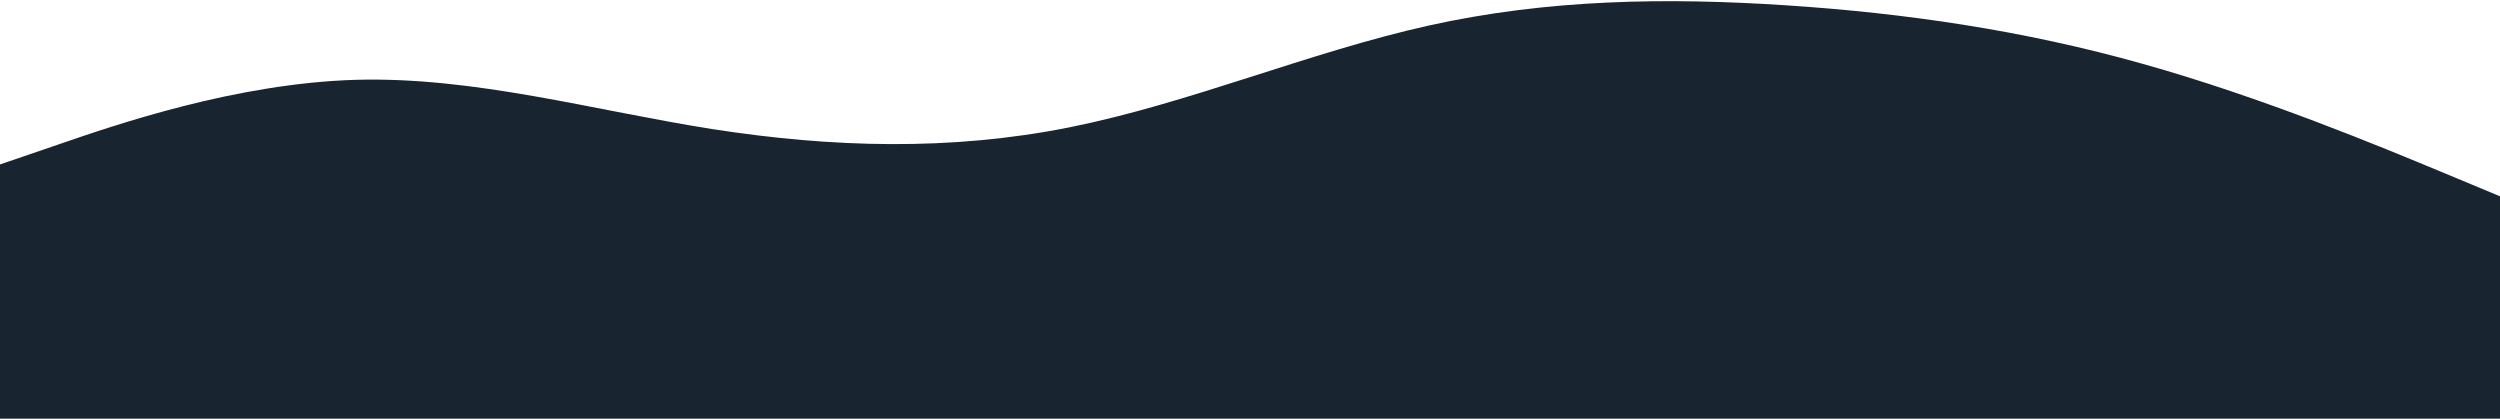<svg width="1439" height="241" viewBox="0 0 1439 241" fill="none" xmlns="http://www.w3.org/2000/svg">
  <path d="M-1 95L33.2 83.3C67.55 71.45 135.95 48.05 204.5 45.95C273.05 44 341.45 63.5 410 74.3C478.55 84.95 546.95 87.05 615.8 73.25C684.5 59.45 753.5 30.05 822.2 14.75C891.05 -0.55 959.45 -1.45 1028 3.05C1096.55 7.55 1164.95 17.45 1233.5 36.8C1302.05 56 1370.45 84.5 1404.8 98.75L1439 113V318.5H1404.8C1370.45 318.5 1302.05 318.5 1233.5 318.5C1164.95 318.5 1096.55 318.5 1028 318.5C959.45 318.5 891.05 318.5 822.2 318.5C753.5 318.5 684.5 318.5 615.8 318.5C546.95 318.5 478.55 318.5 410 318.5C341.45 318.5 273.05 318.5 204.5 318.5C135.95 318.5 67.55 318.5 33.2 318.5H-1V95Z" fill="#192431" />
</svg>
  